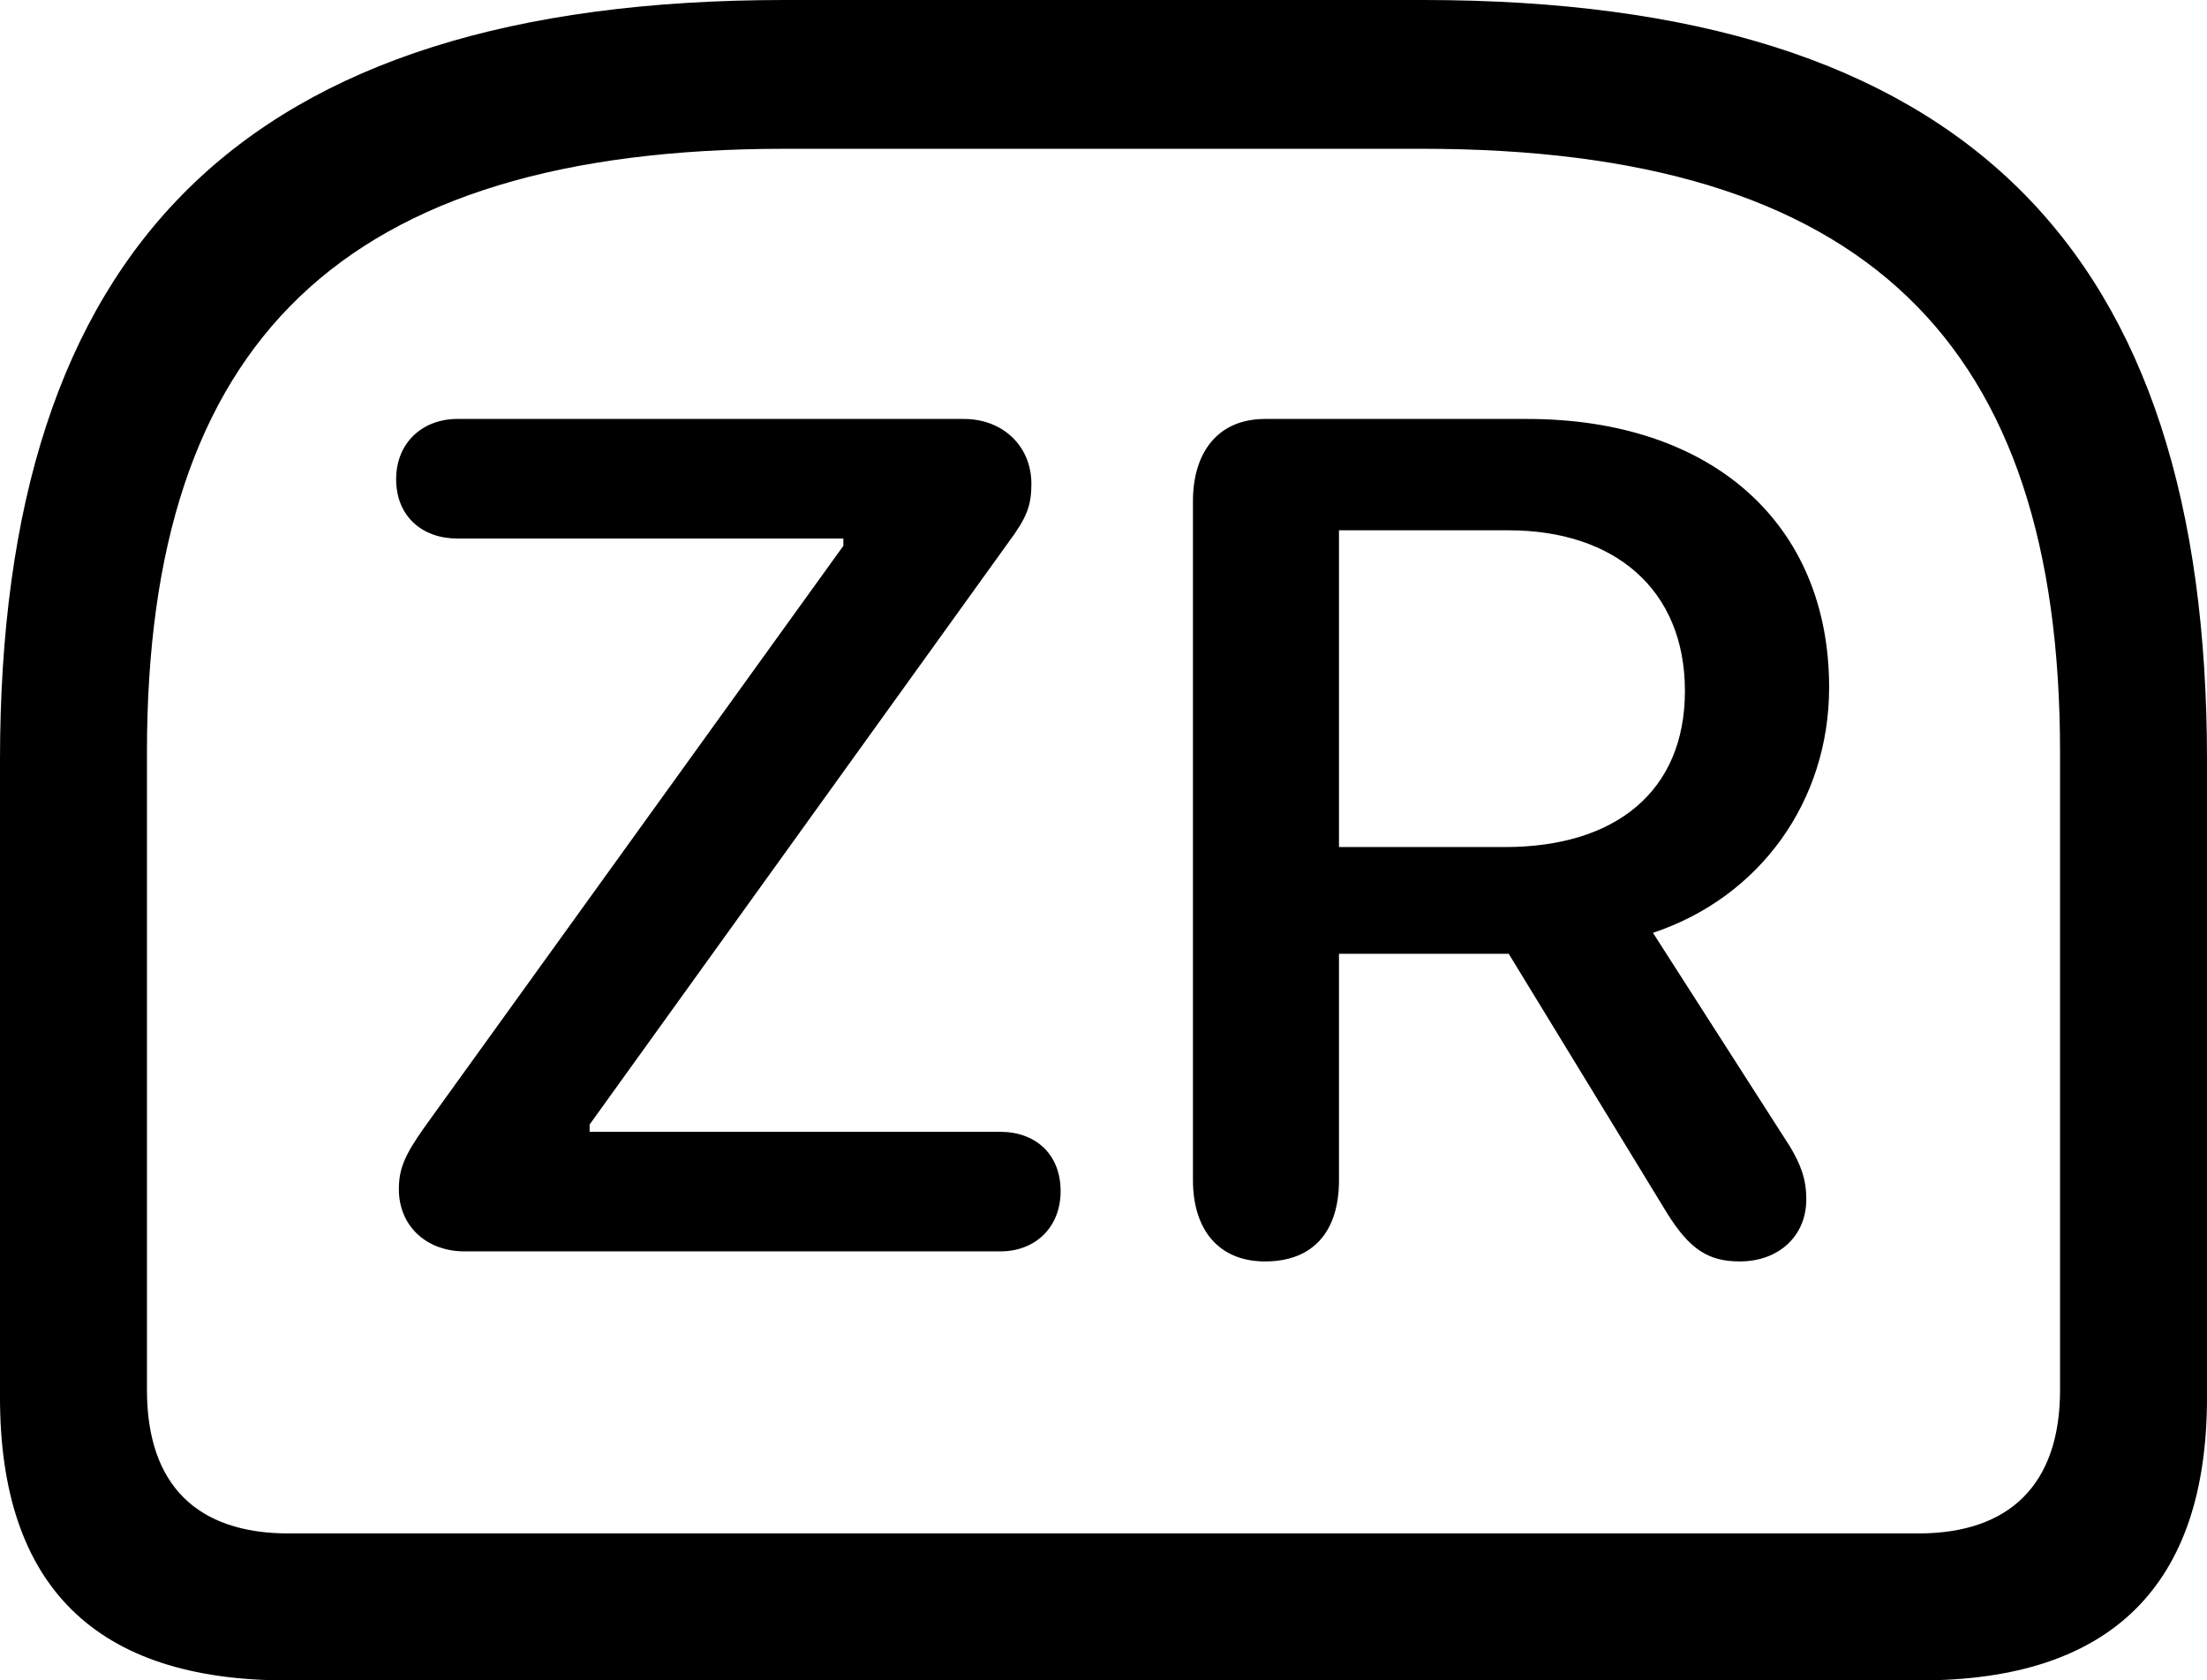 <?xml version="1.0" encoding="UTF-8" standalone="no"?>
<svg xmlns="http://www.w3.org/2000/svg"
     width="1180.664" height="898.926"
     viewBox="0 0 1180.664 898.926"
     fill="currentColor">
  <path d="M419.918 -0.001C128.908 -0.001 -0.002 133.299 -0.002 406.74V747.559C-0.002 848.63 51.268 898.929 153.318 898.929H1027.348C1129.398 898.929 1180.668 848.149 1180.668 747.559V406.74C1180.668 133.299 1051.758 -0.001 761.228 -0.001ZM419.918 79.59H760.738C998.048 79.59 1102.048 183.109 1102.048 402.339V743.649C1102.048 794.429 1074.708 820.309 1026.368 820.309H154.298C105.468 820.309 78.618 794.429 78.618 743.649V402.339C78.618 183.109 182.618 79.59 419.918 79.59ZM248.538 669.429H535.158C553.708 669.429 567.388 656.74 567.388 637.21C567.388 617.189 553.708 605.47 535.158 605.47H315.428V601.559L539.548 290.039C549.318 276.86 551.758 270.51 551.758 258.789C551.758 238.769 536.618 224.119 515.628 224.119H244.628C226.078 224.119 211.918 236.82 211.918 256.349C211.918 276.37 226.078 288.089 244.628 288.089H451.168V291.99L227.048 603.029C216.308 618.159 213.378 625.49 213.378 636.23C213.378 655.76 228.028 669.429 248.538 669.429ZM676.758 674.809C702.638 674.809 716.308 658.689 716.308 631.35V510.25H807.128L892.088 649.409C903.808 667.97 913.578 674.809 930.668 674.809C951.658 674.809 966.308 661.13 966.308 641.6C966.308 630.86 963.378 623.049 957.518 613.279L884.278 499.019C941.408 479.979 978.518 428.709 978.518 367.68C978.518 280.269 916.018 224.119 816.898 224.119H676.758C651.368 224.119 638.188 242.19 638.188 268.07V631.35C638.188 657.72 651.858 674.809 676.758 674.809ZM716.308 453.13V283.69H807.128C863.278 283.69 901.368 314.94 901.368 369.63C901.368 423.339 864.258 453.13 805.178 453.13Z"/>
</svg>